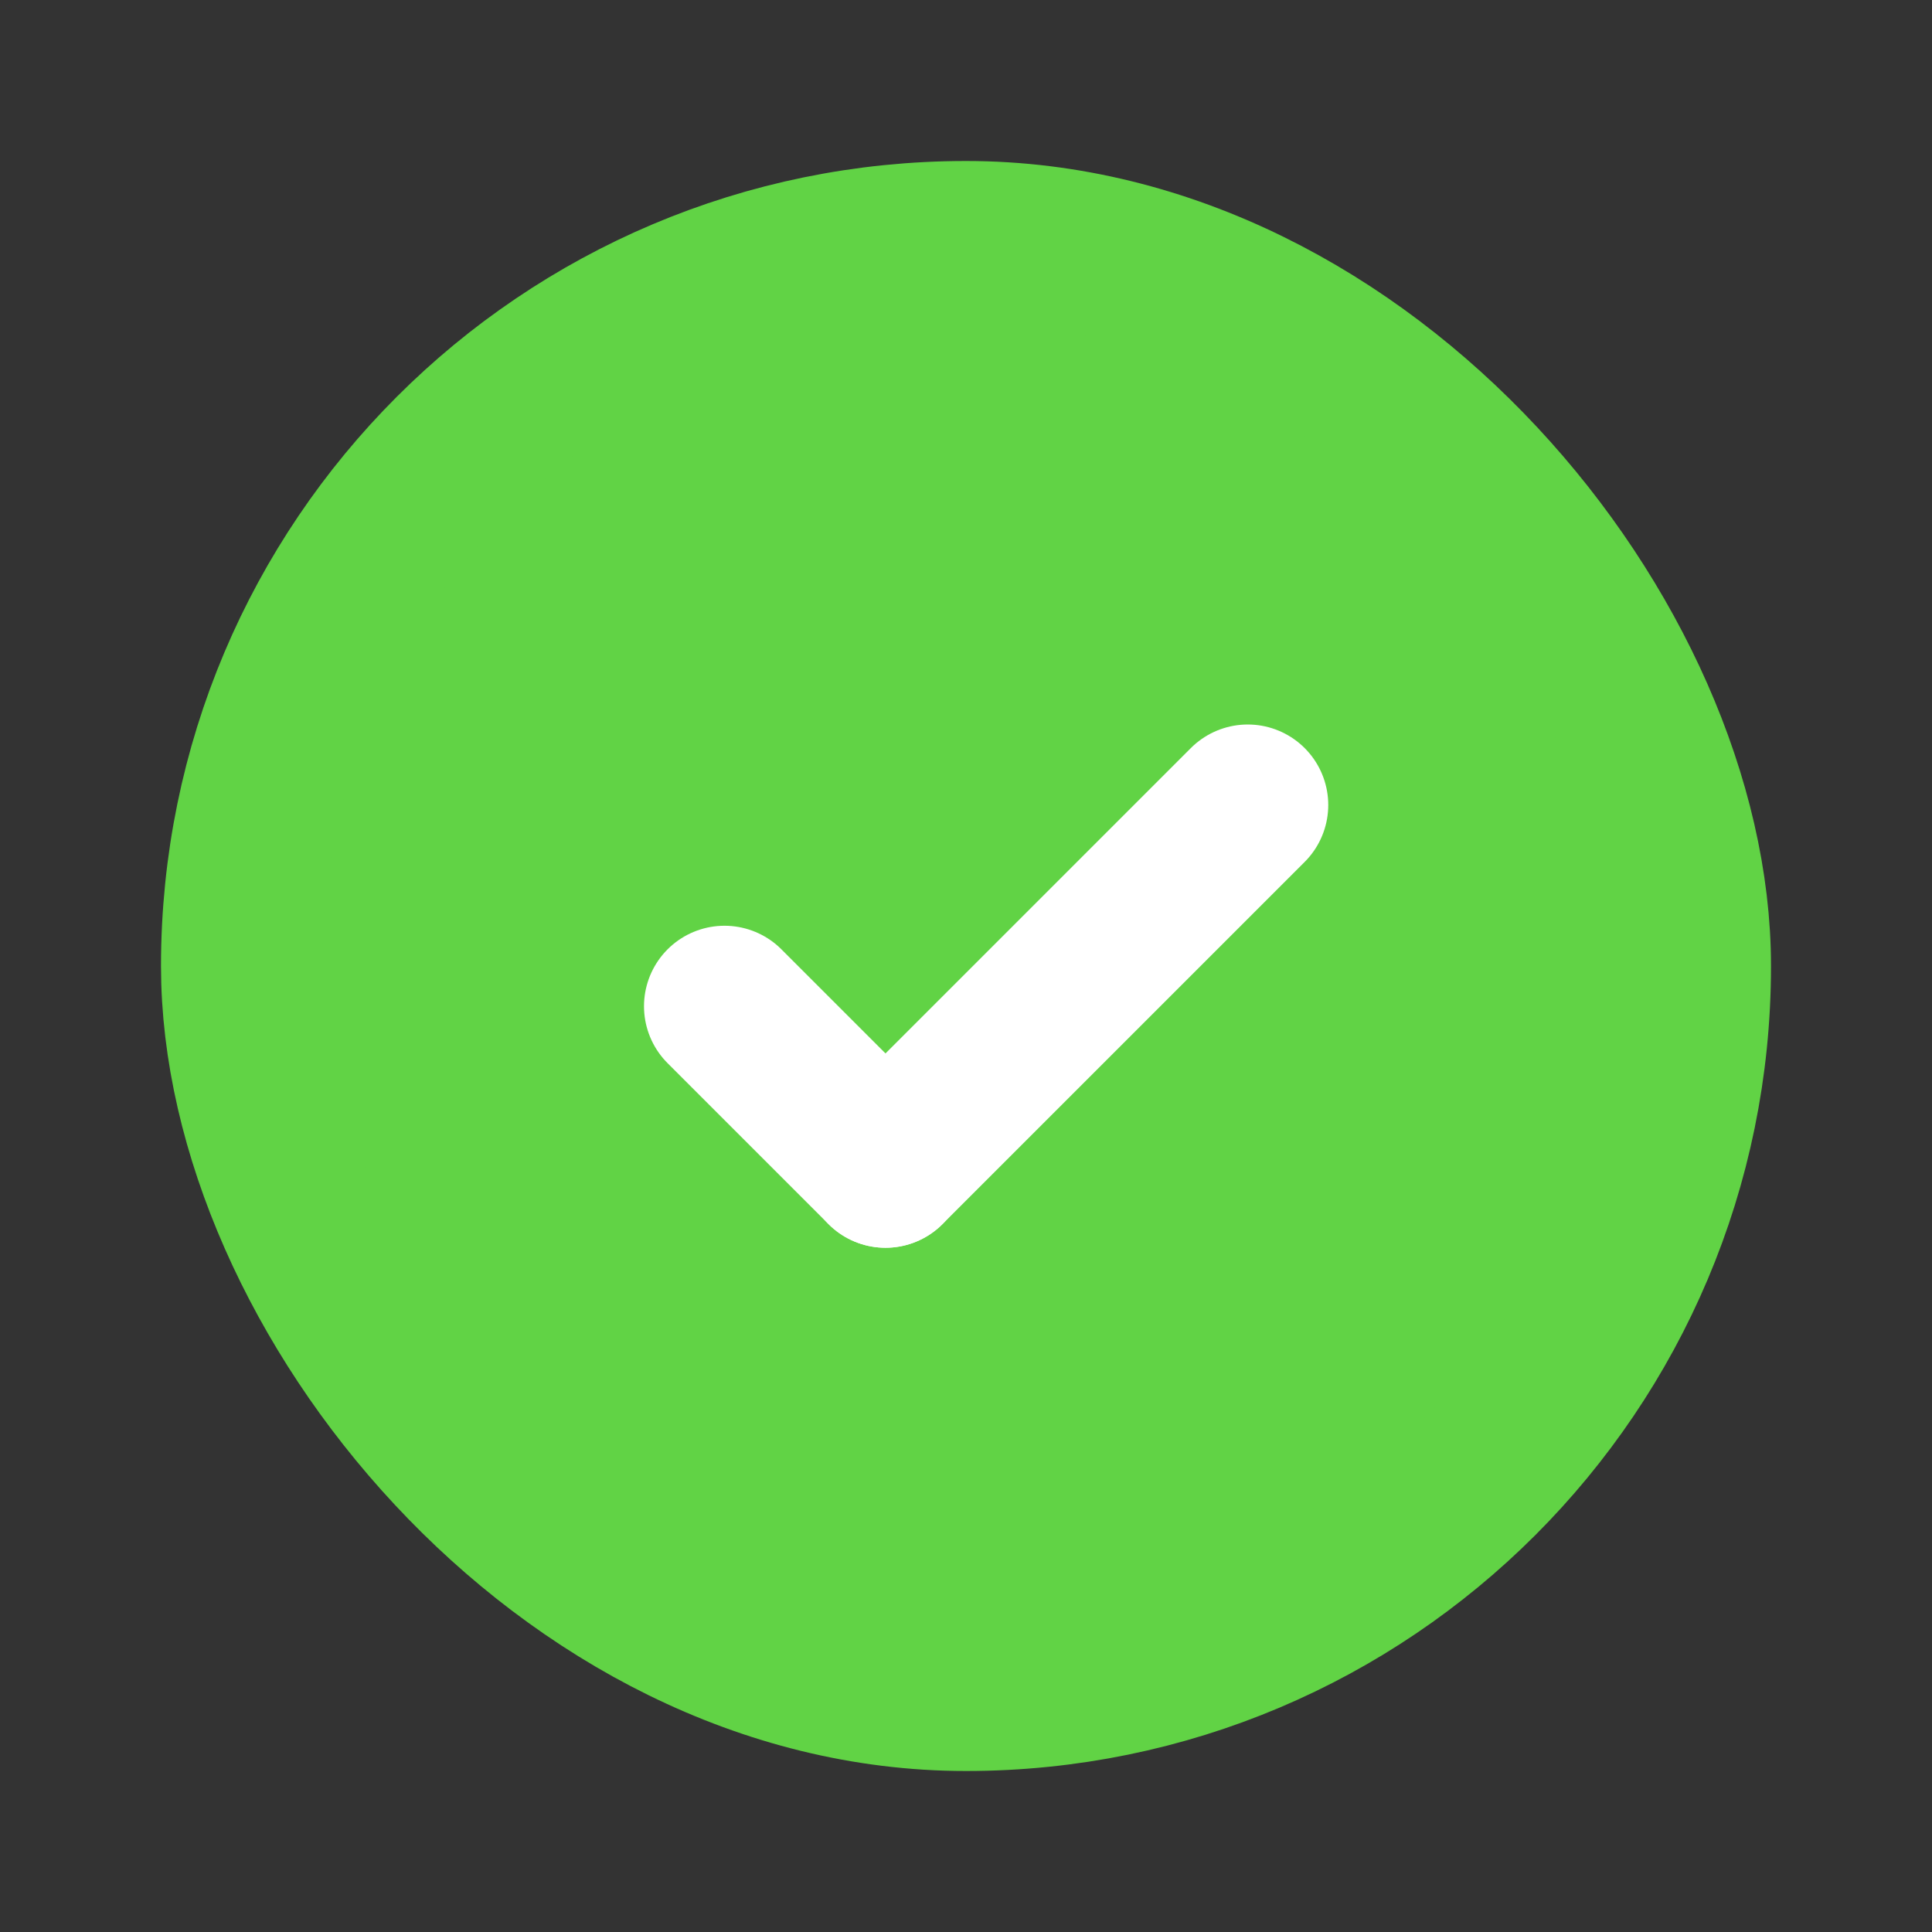 <svg xmlns="http://www.w3.org/2000/svg" width="24" height="24" viewBox="0 0 24 24" fill="none">

<rect x="0" y="0" width="24" height="24" fill="#333333" stroke="none"/>

<rect x="3" y="3" width="18" height="18" rx="9"  stroke="#61d345" stroke-width="2" stroke-linecap="round" stroke-linejoin="round" fill="#61d345"/>
<path d="M15.5 10L11 14.5" stroke="#fff" stroke-width="2" stroke-linecap="round"/>
<path d="M9 12.5L11 14.5" stroke="#fff" stroke-width="2" stroke-linecap="round"/>
</svg>